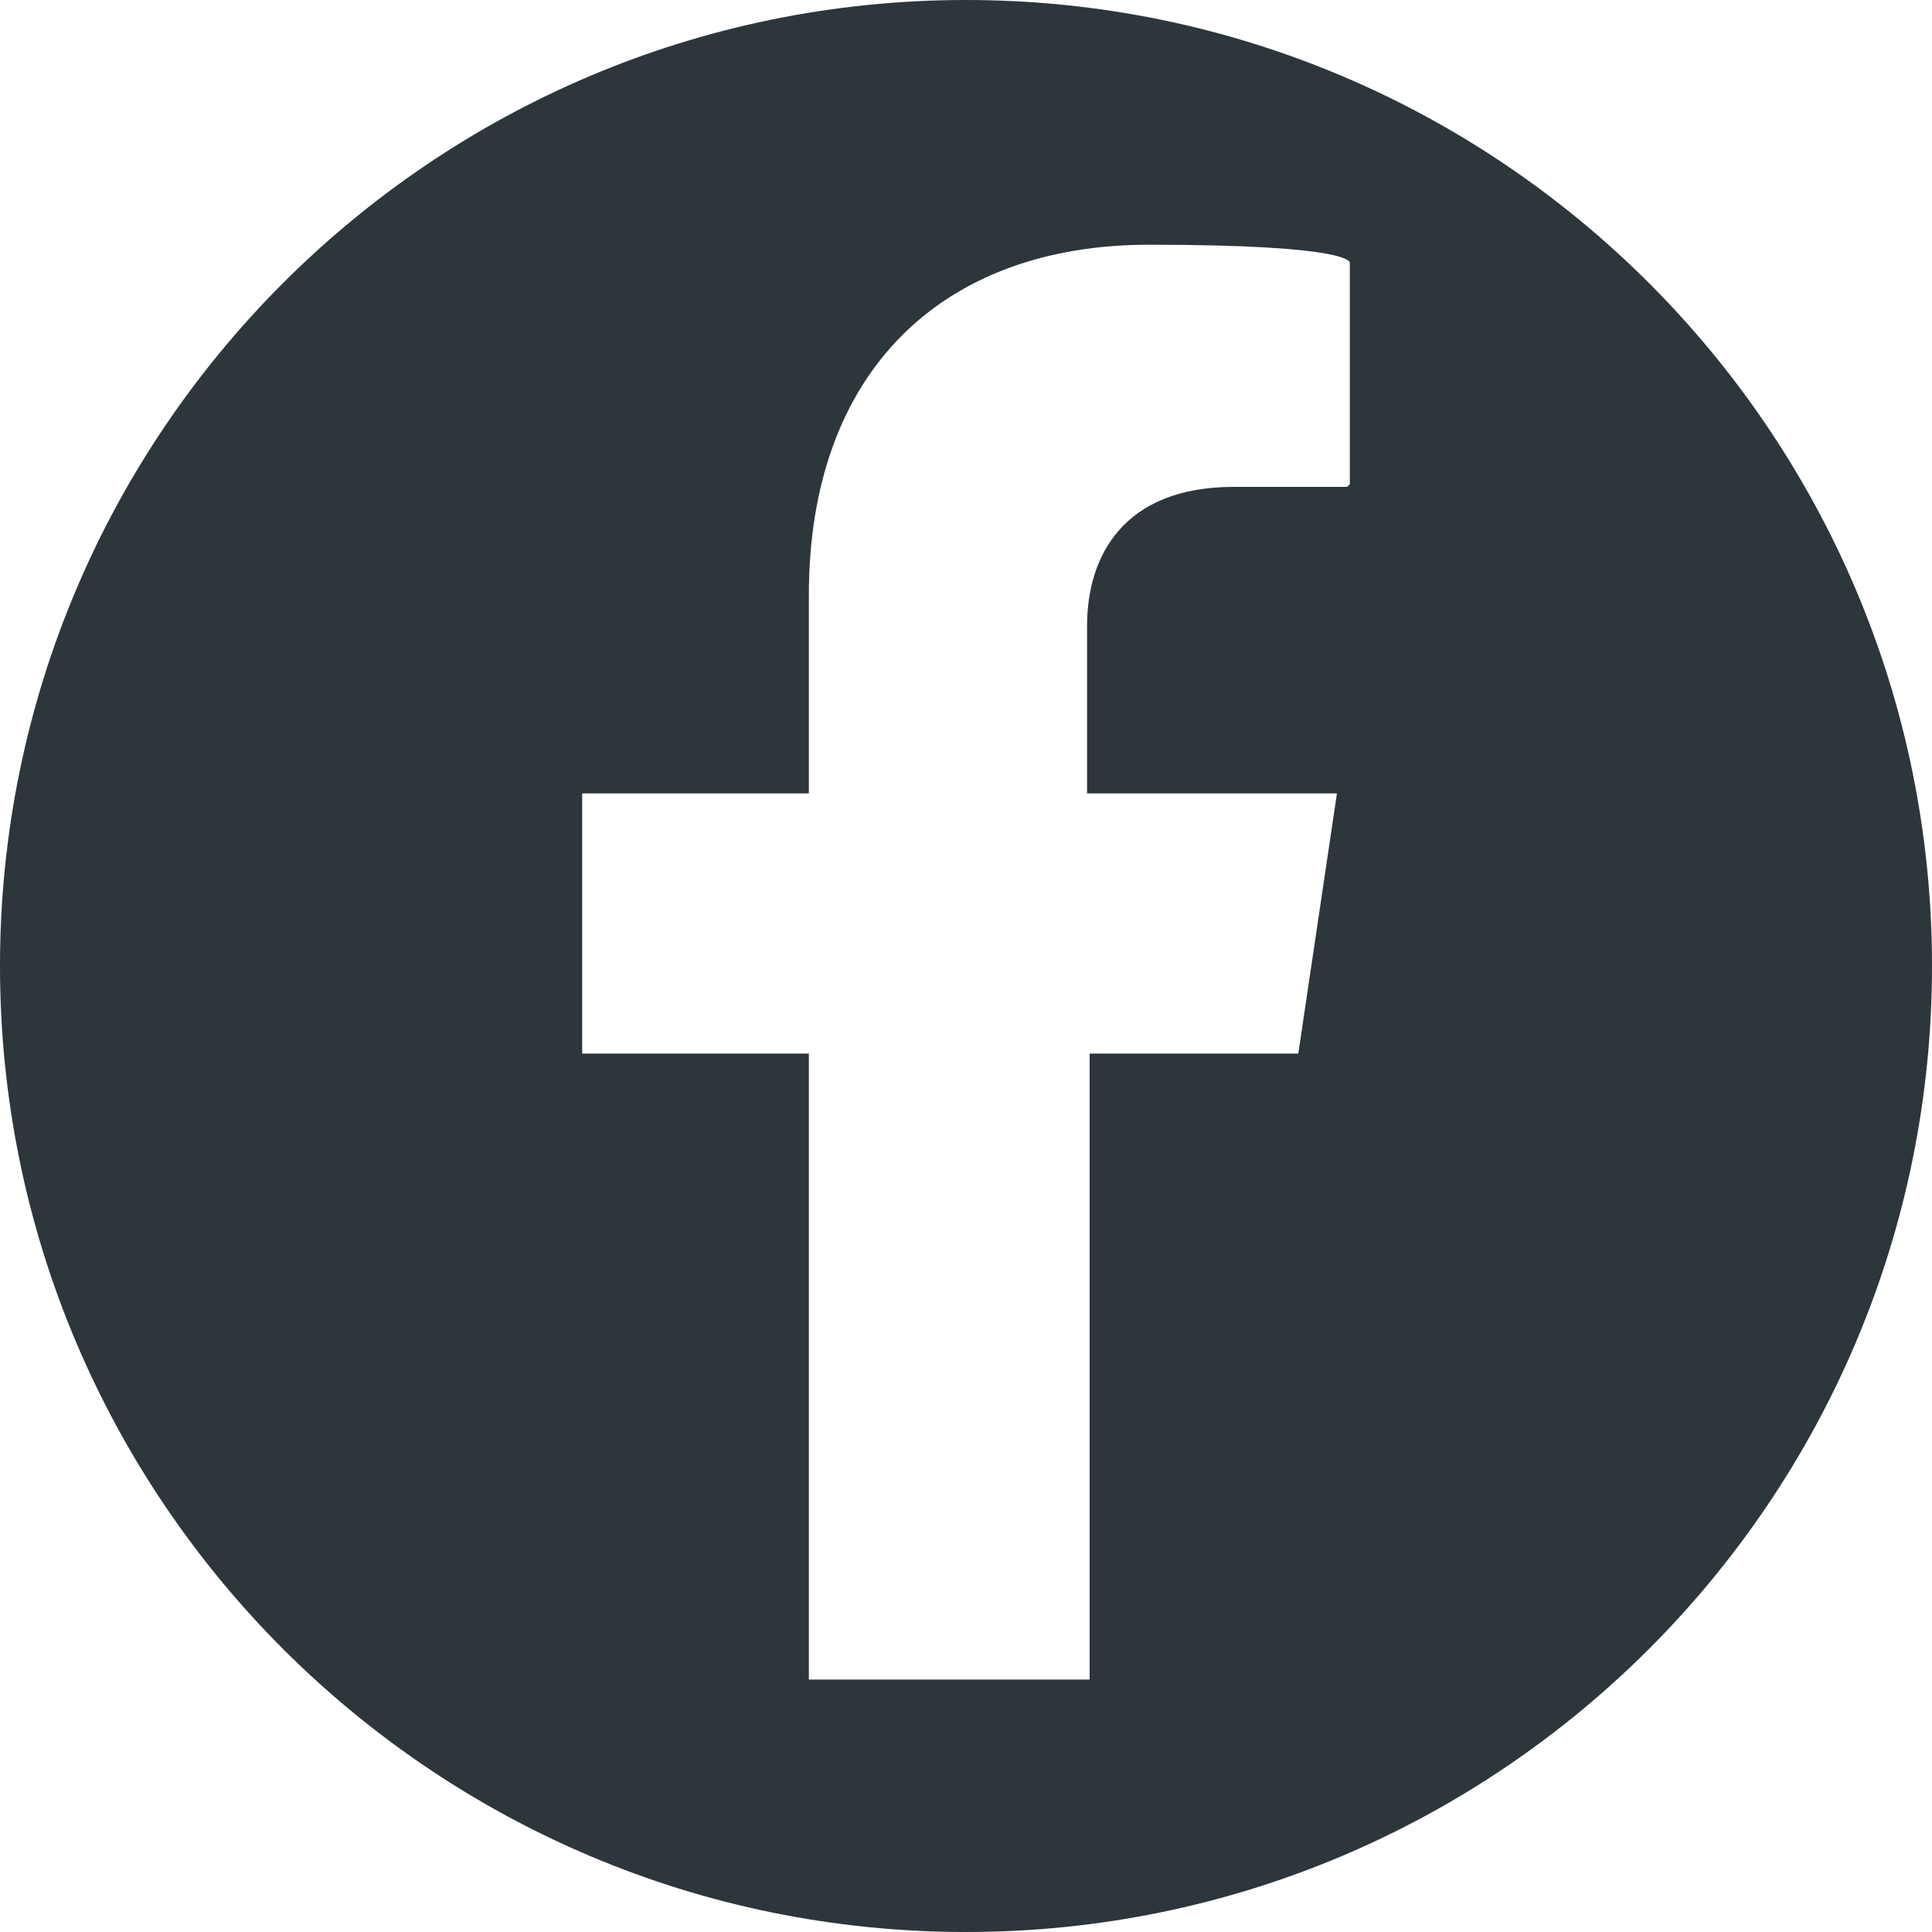 <?xml version="1.0" encoding="UTF-8"?>
<svg id="Capa_1" data-name="Capa 1" xmlns="http://www.w3.org/2000/svg" version="1.1" viewBox="0 0 75 75">
  <defs>
    <style>
      .cls-1 {
        fill: #2c363b;
        stroke-width: 0px;
      }
    </style>
  </defs>
  <path class="cls-1" d="M37.5,0C16.8,0,0,16.8,0,37.5s16.8,37.5,37.5,37.5,37.5-16.8,37.5-37.5S58.2,0,37.5,0ZM52.3,18.9h-4.4c-4.3,0-5.7,2.7-5.7,5.4v6.5h9.7l-1.5,10.1h-8.1v24.3h-10.9v-24.3h-8.8v-10.1h8.8v-7.7c0-8.7,5.2-13.6,13.2-13.6s7.8.7,7.8.7v8.6Z"/>
</svg>